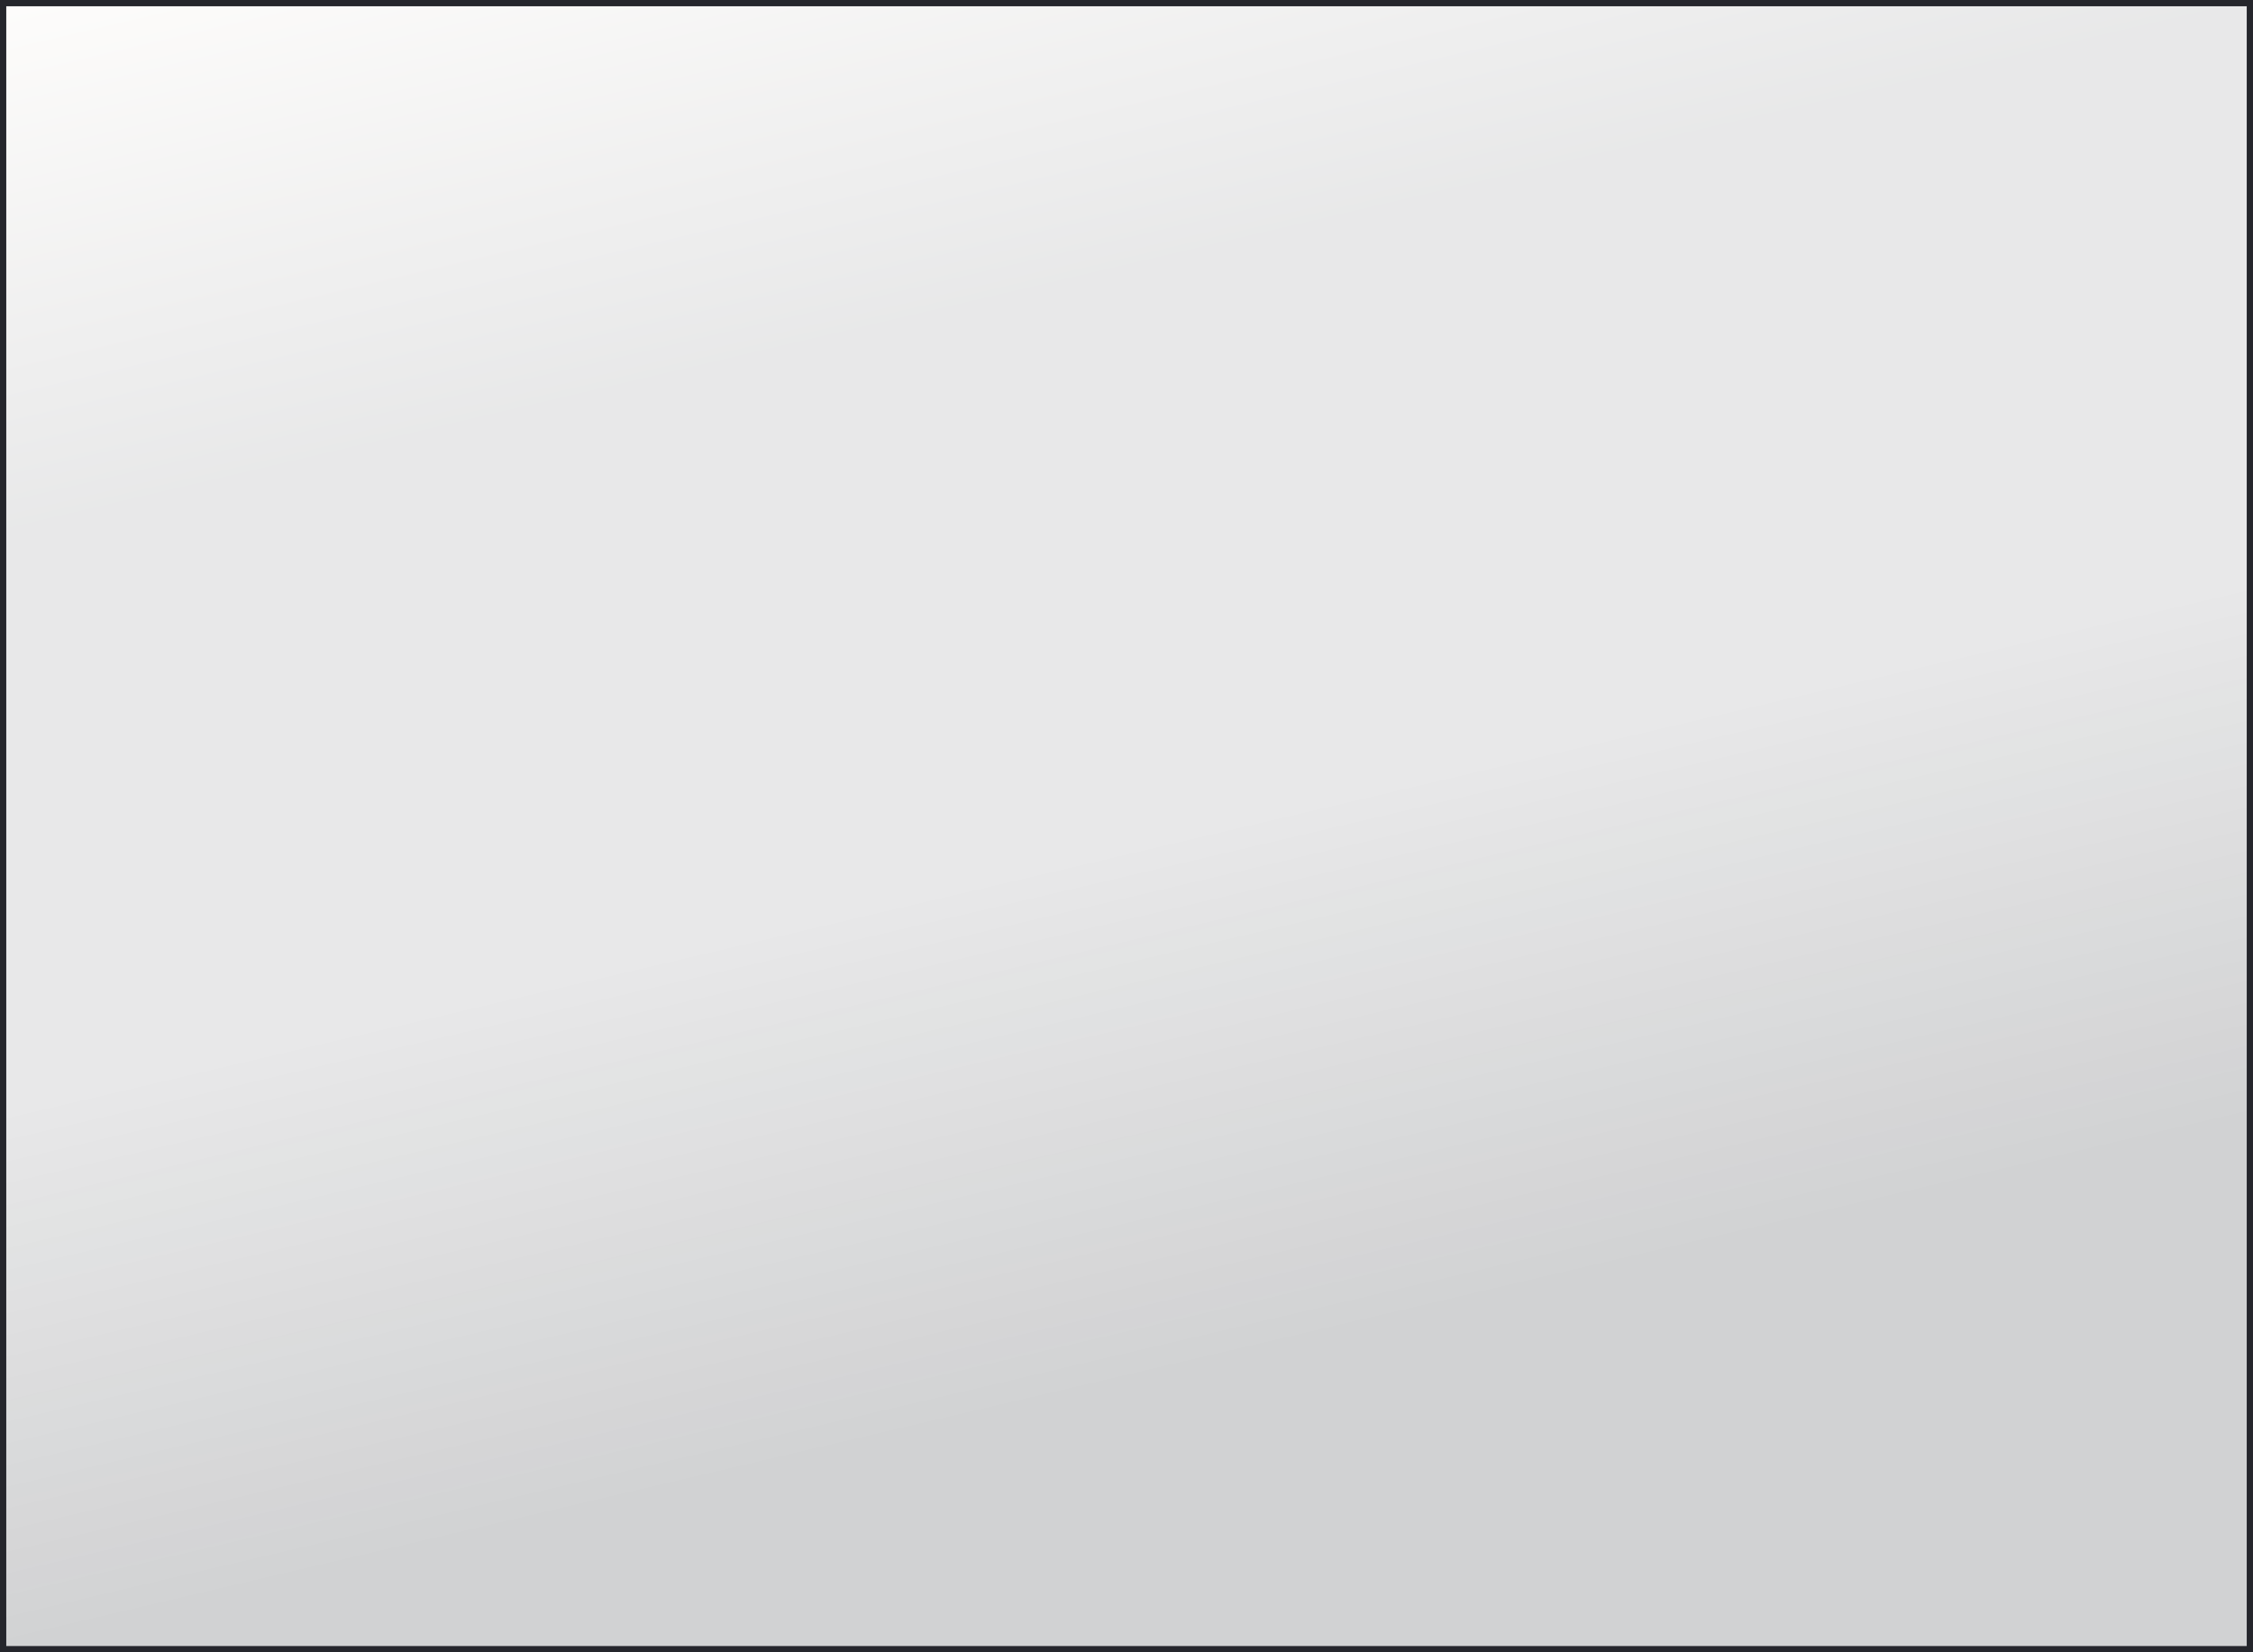 <svg width="360" height="264" viewBox="0 0 360 264" fill="none" xmlns="http://www.w3.org/2000/svg">
<g filter="url(#filter0_b_551_4720)">
<rect width="360" height="264" fill="url(#paint0_linear_551_4720)"/>
<rect x="0.5" y="0.5" width="359" height="263" stroke="#25262C"/>
</g>
<defs>
<filter id="filter0_b_551_4720" x="-15" y="-15" width="390" height="294" filterUnits="userSpaceOnUse" color-interpolation-filters="sRGB">
<feFlood flood-opacity="0" result="BackgroundImageFix"/>
<feGaussianBlur in="BackgroundImage" stdDeviation="7.5"/>
<feComposite in2="SourceAlpha" operator="in" result="effect1_backgroundBlur_551_4720"/>
<feBlend mode="normal" in="SourceGraphic" in2="effect1_backgroundBlur_551_4720" result="shape"/>
</filter>
<linearGradient id="paint0_linear_551_4720" x1="18.93" y1="-9.402" x2="96.192" y2="318.687" gradientUnits="userSpaceOnUse">
<stop stop-color="#FFF6E9" stop-opacity="0.1"/>
<stop offset="0.266" stop-color="#1A1D23" stop-opacity="0.1"/>
<stop offset="0.521" stop-color="#1A1D23" stop-opacity="0.1"/>
<stop offset="0.776" stop-color="#1A1D23" stop-opacity="0.2"/>
<stop offset="1" stop-color="#1A1D23" stop-opacity="0.2"/>
</linearGradient>
</defs>
</svg>
